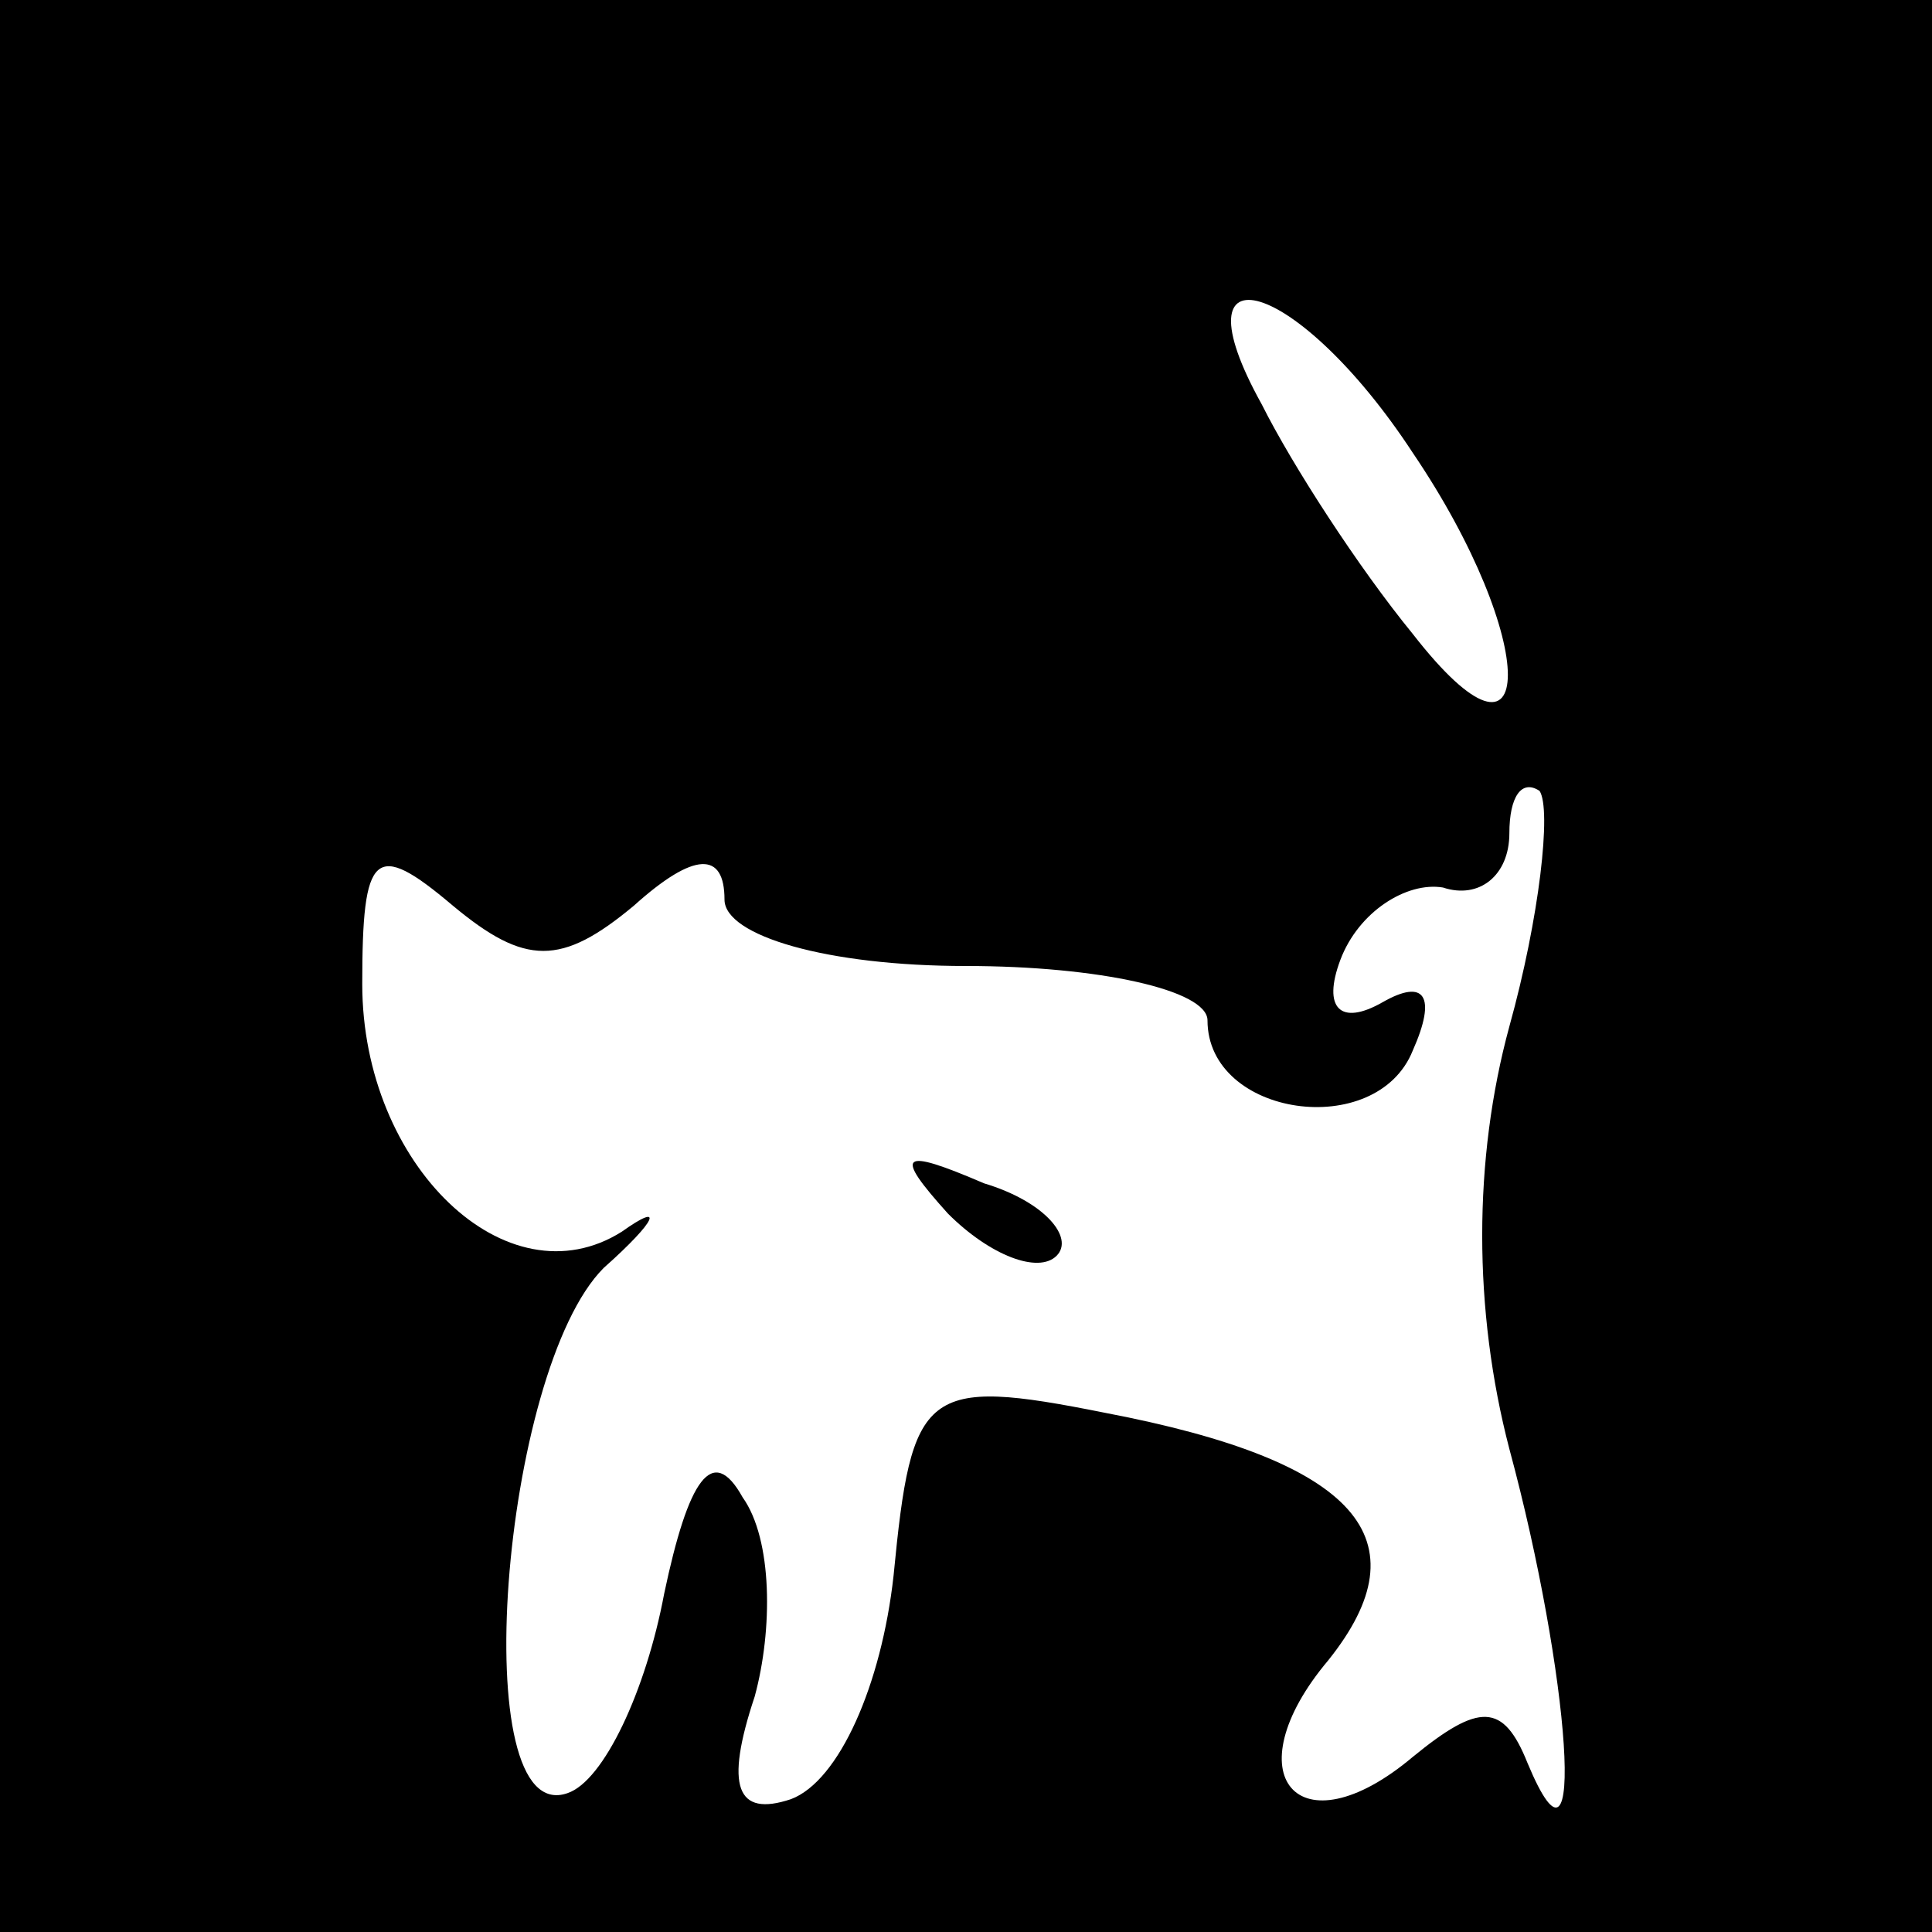 <?xml version="1.0" standalone="no"?>
<!DOCTYPE svg PUBLIC "-//W3C//DTD SVG 20010904//EN"
 "http://www.w3.org/TR/2001/REC-SVG-20010904/DTD/svg10.dtd">
<svg version="1.0" xmlns="http://www.w3.org/2000/svg"
 width="32pt" height="32pt" viewBox="0 0 32 32"
 preserveAspectRatio="xMidYMid meet">
<rect x="0" y="0" width="32" height="32" fill="#808080" stroke="none"/>
<g transform="translate(0,32) scale(0.1,-0.1)"
fill="#000000" stroke="none">
<path fill="#000000" stroke="none" d="M0 160 l0 -160 160 0 160 0 0 160 0
160 -160 0 -160 0 0 -160z"/>
<path fill="#ffffff" stroke="none" d="M234 245 c21 -31 21 -57 0 -30 -9 11
-20 28 -25 38 -15 27 6 21 25 -8z"/>
<path fill="#ffffff" stroke="none" d="M250 150 c-6 -22 -6 -47 0 -70 10 -37
13 -76 3 -52 -4 10 -8 10 -19 1 -19 -16 -30 -3 -14 16 16 20 5 33 -37 41 -30
6 -32 4 -35 -27 -2 -18 -9 -34 -17 -37 -9 -3 -11 2 -6 17 3 11 3 26 -2 33 -5
9 -9 3 -13 -16 -3 -16 -10 -31 -16 -33 -17 -6 -11 70 6 87 9 8 10 11 3 6 -19
-12 -43 11 -43 41 0 22 2 24 15 13 12 -10 18 -10 30 0 10 9 15 9 15 1 0 -6 17
-11 40 -11 22 0 40 -4 40 -9 0 -16 28 -20 34 -5 4 9 2 12 -5 8 -7 -4 -10 -1
-7 7 3 8 11 13 17 12 6 -2 11 2 11 9 0 6 2 9 5 7 2 -3 0 -21 -5 -39z"/>
<path fill="#000000" stroke="none" d="M157 119 c7 -7 15 -10 18 -7 3 3 -2 9
-12 12 -14 6 -15 5 -6 -5z"/>
</g>
</svg>

